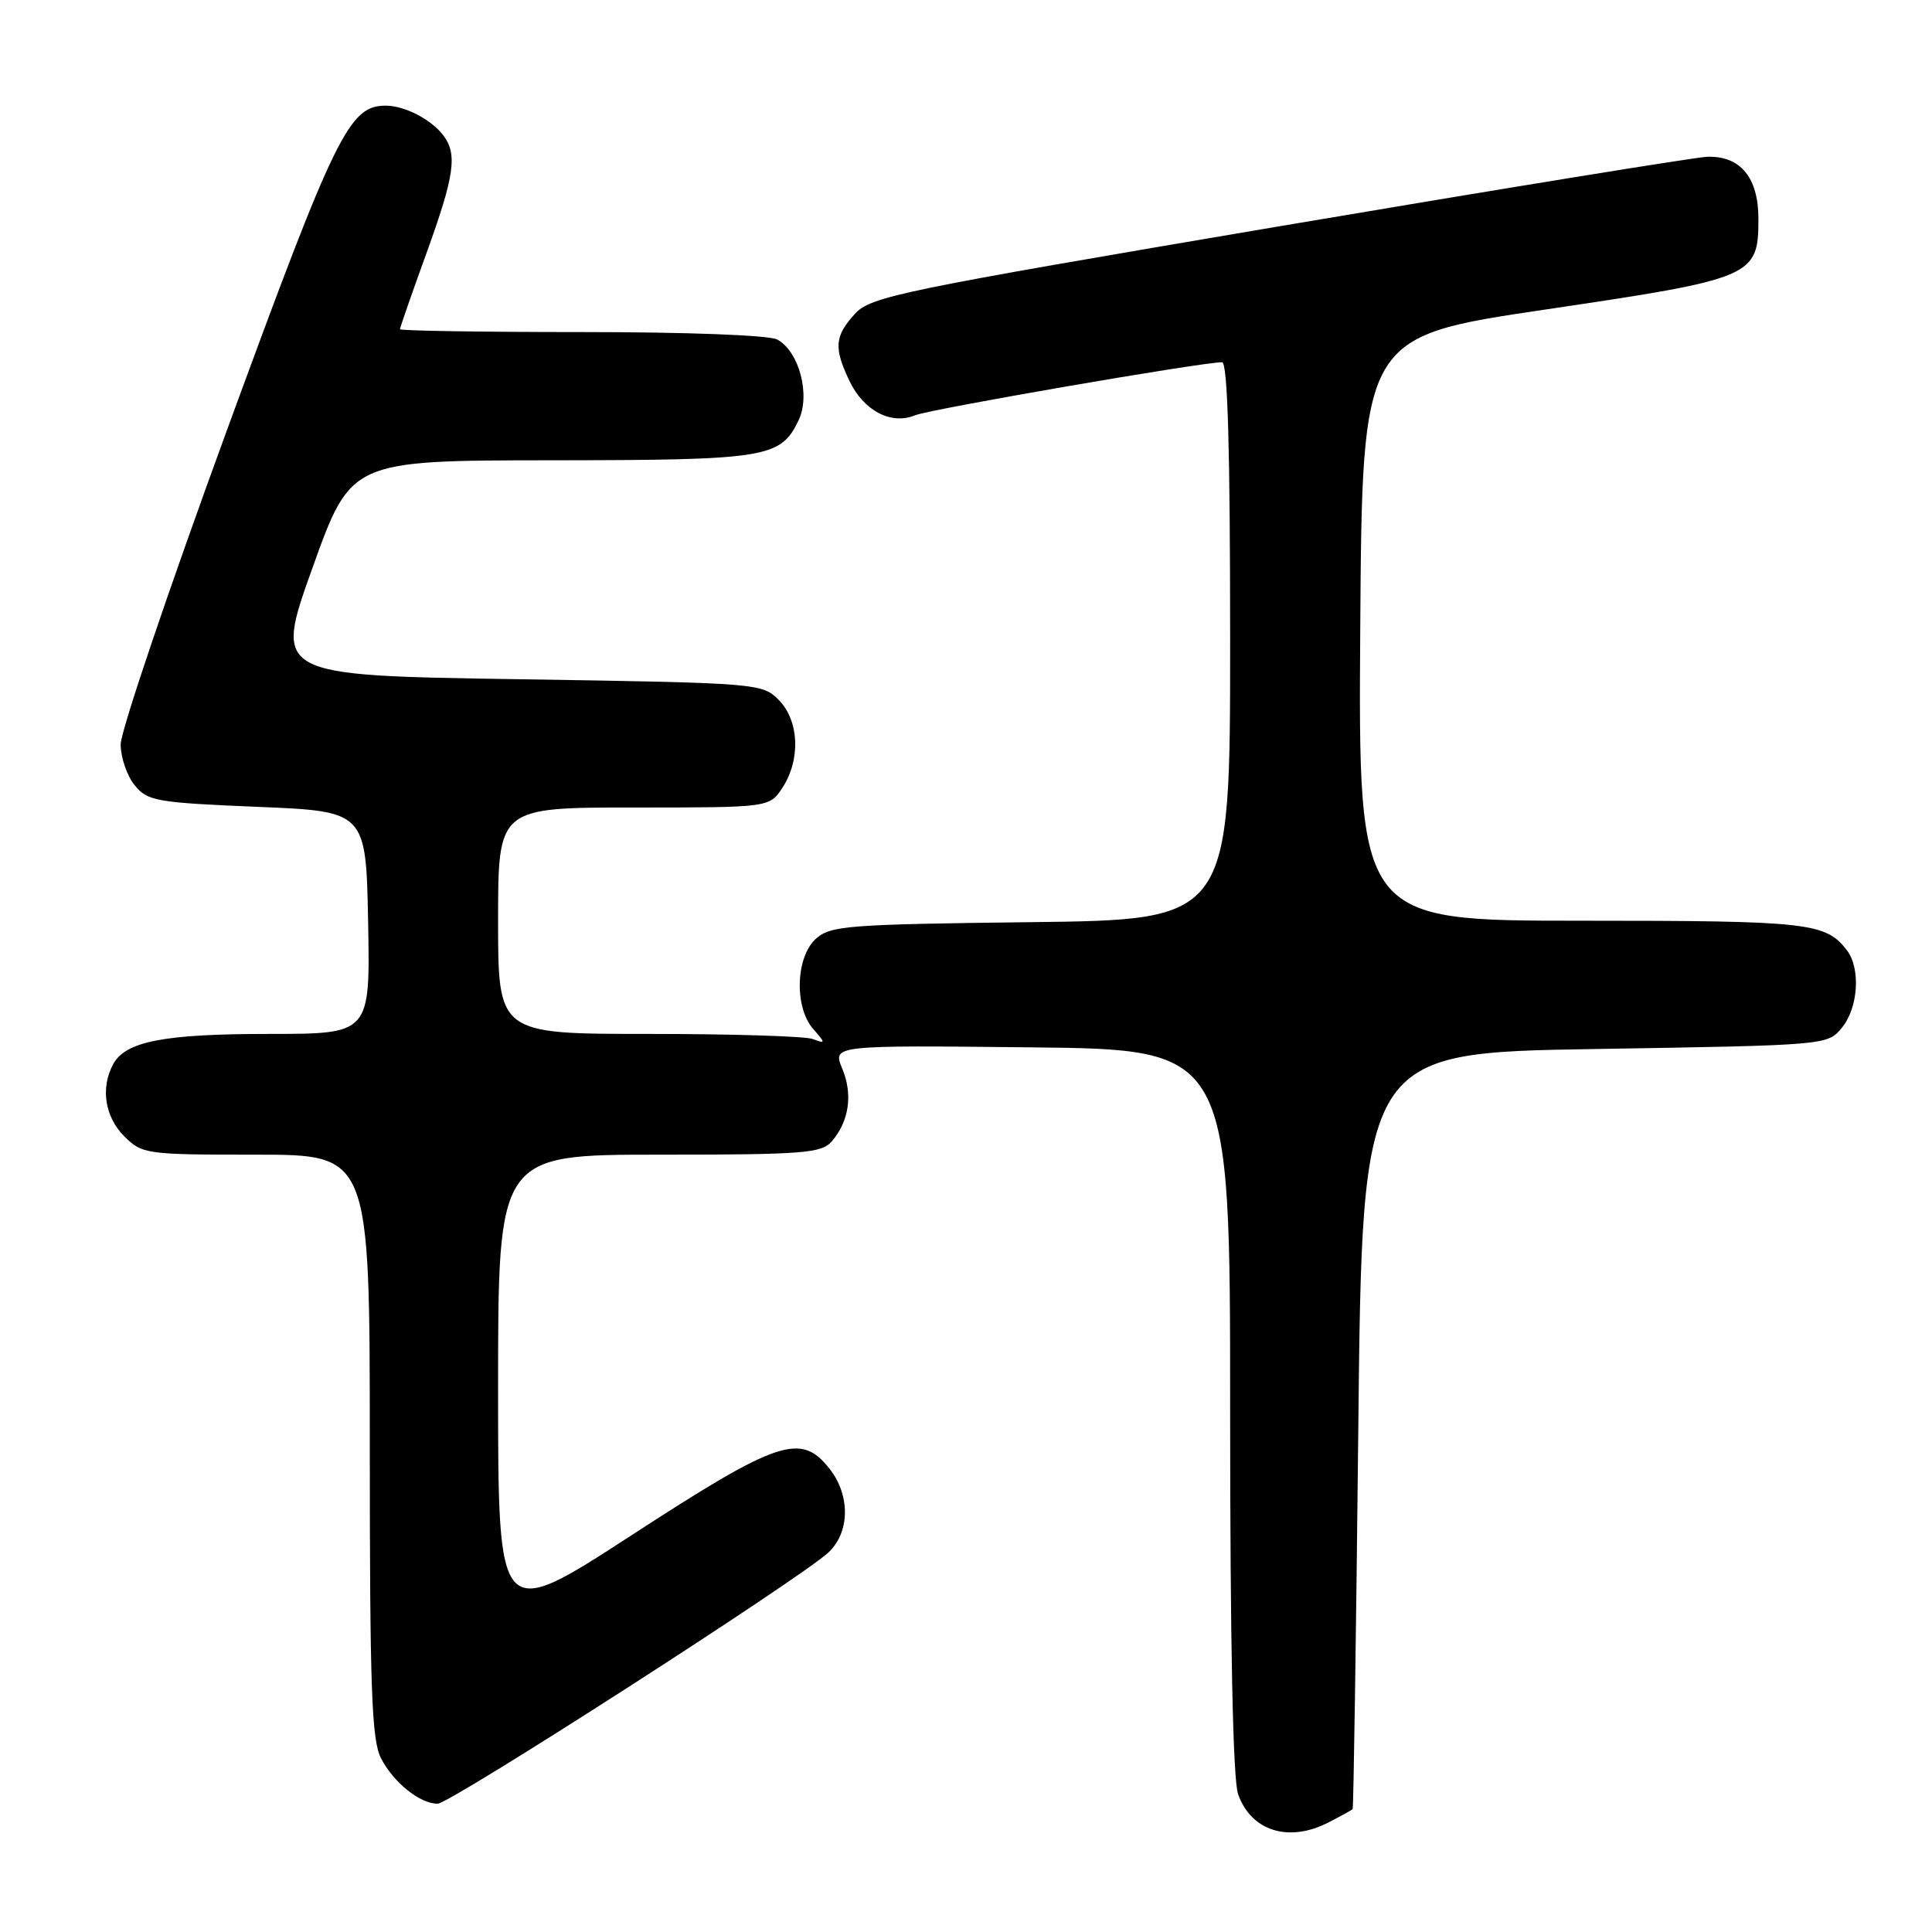 <?xml version="1.0" encoding="UTF-8" standalone="no"?>
<!DOCTYPE svg PUBLIC "-//W3C//DTD SVG 1.1//EN" "http://www.w3.org/Graphics/SVG/1.1/DTD/svg11.dtd" >
<svg xmlns="http://www.w3.org/2000/svg" xmlns:xlink="http://www.w3.org/1999/xlink" version="1.1" viewBox="0 0 256 256">
 <g >
 <path fill="currentColor"
d=" M 176.05 241.47 C 177.67 240.64 179.10 239.85 179.23 239.72 C 179.35 239.60 179.69 217.00 179.98 189.50 C 180.50 139.50 180.50 139.50 211.34 139.00 C 242.18 138.50 242.18 138.50 244.09 136.14 C 246.24 133.48 246.56 128.31 244.72 125.91 C 241.91 122.25 239.65 122.00 209.55 122.00 C 179.98 122.00 179.98 122.00 180.24 83.30 C 180.50 44.61 180.50 44.61 204.67 41.03 C 232.37 36.93 233.00 36.66 233.00 29.00 C 233.00 23.54 230.63 20.65 226.24 20.77 C 224.71 20.82 199.17 24.97 169.48 29.99 C 118.97 38.55 115.36 39.29 113.25 41.62 C 110.59 44.56 110.47 46.08 112.55 50.46 C 114.43 54.42 118.08 56.34 121.25 55.03 C 123.24 54.21 159.18 48.00 161.93 48.00 C 162.67 48.00 163.00 59.34 163.00 84.94 C 163.00 121.88 163.00 121.88 136.60 122.19 C 112.30 122.48 110.04 122.65 108.10 124.40 C 105.43 126.83 105.23 133.47 107.75 136.34 C 109.42 138.25 109.42 138.31 107.67 137.67 C 106.66 137.30 96.87 137.00 85.92 137.00 C 66.00 137.00 66.00 137.00 66.00 122.00 C 66.00 107.00 66.00 107.00 83.98 107.00 C 101.95 107.00 101.95 107.00 103.68 104.37 C 106.12 100.65 105.89 95.45 103.17 92.73 C 100.99 90.54 100.39 90.49 68.62 90.00 C 36.30 89.50 36.30 89.50 41.40 75.26 C 46.50 61.02 46.50 61.02 73.00 60.99 C 101.64 60.97 103.43 60.68 105.82 55.69 C 107.42 52.34 105.89 46.55 102.99 44.99 C 101.91 44.41 91.07 44.00 77.07 44.00 C 63.83 44.00 53.00 43.83 53.00 43.62 C 53.00 43.41 54.57 38.89 56.50 33.57 C 60.24 23.23 60.64 20.42 58.72 17.91 C 57.10 15.80 53.60 14.00 51.12 14.00 C 46.26 14.00 44.50 17.60 30.07 57.00 C 22.32 78.18 15.98 96.91 15.99 98.64 C 15.99 100.37 16.83 102.80 17.84 104.04 C 19.54 106.15 20.68 106.35 34.09 106.91 C 48.50 107.50 48.50 107.50 48.78 122.25 C 49.05 137.00 49.05 137.00 35.68 137.00 C 21.67 137.00 16.61 137.99 14.98 141.04 C 13.30 144.17 13.90 147.99 16.45 150.55 C 18.84 152.93 19.31 153.00 33.95 153.00 C 49.00 153.00 49.00 153.00 49.00 191.55 C 49.00 223.79 49.24 230.57 50.49 232.99 C 52.16 236.21 55.64 239.00 57.99 239.00 C 59.64 239.00 105.97 209.22 109.75 205.73 C 112.62 203.08 112.70 198.16 109.93 194.63 C 106.11 189.78 103.17 190.76 83.63 203.46 C 66.00 214.91 66.00 214.91 66.00 183.96 C 66.00 153.00 66.00 153.00 87.35 153.00 C 106.43 153.00 108.85 152.81 110.20 151.25 C 112.52 148.58 113.03 145.01 111.60 141.59 C 110.31 138.50 110.31 138.50 136.65 138.78 C 163.00 139.06 163.00 139.06 163.00 186.88 C 163.00 217.78 163.37 235.77 164.05 237.72 C 165.76 242.63 170.78 244.20 176.05 241.47 Z "/>
</g>
</svg>
